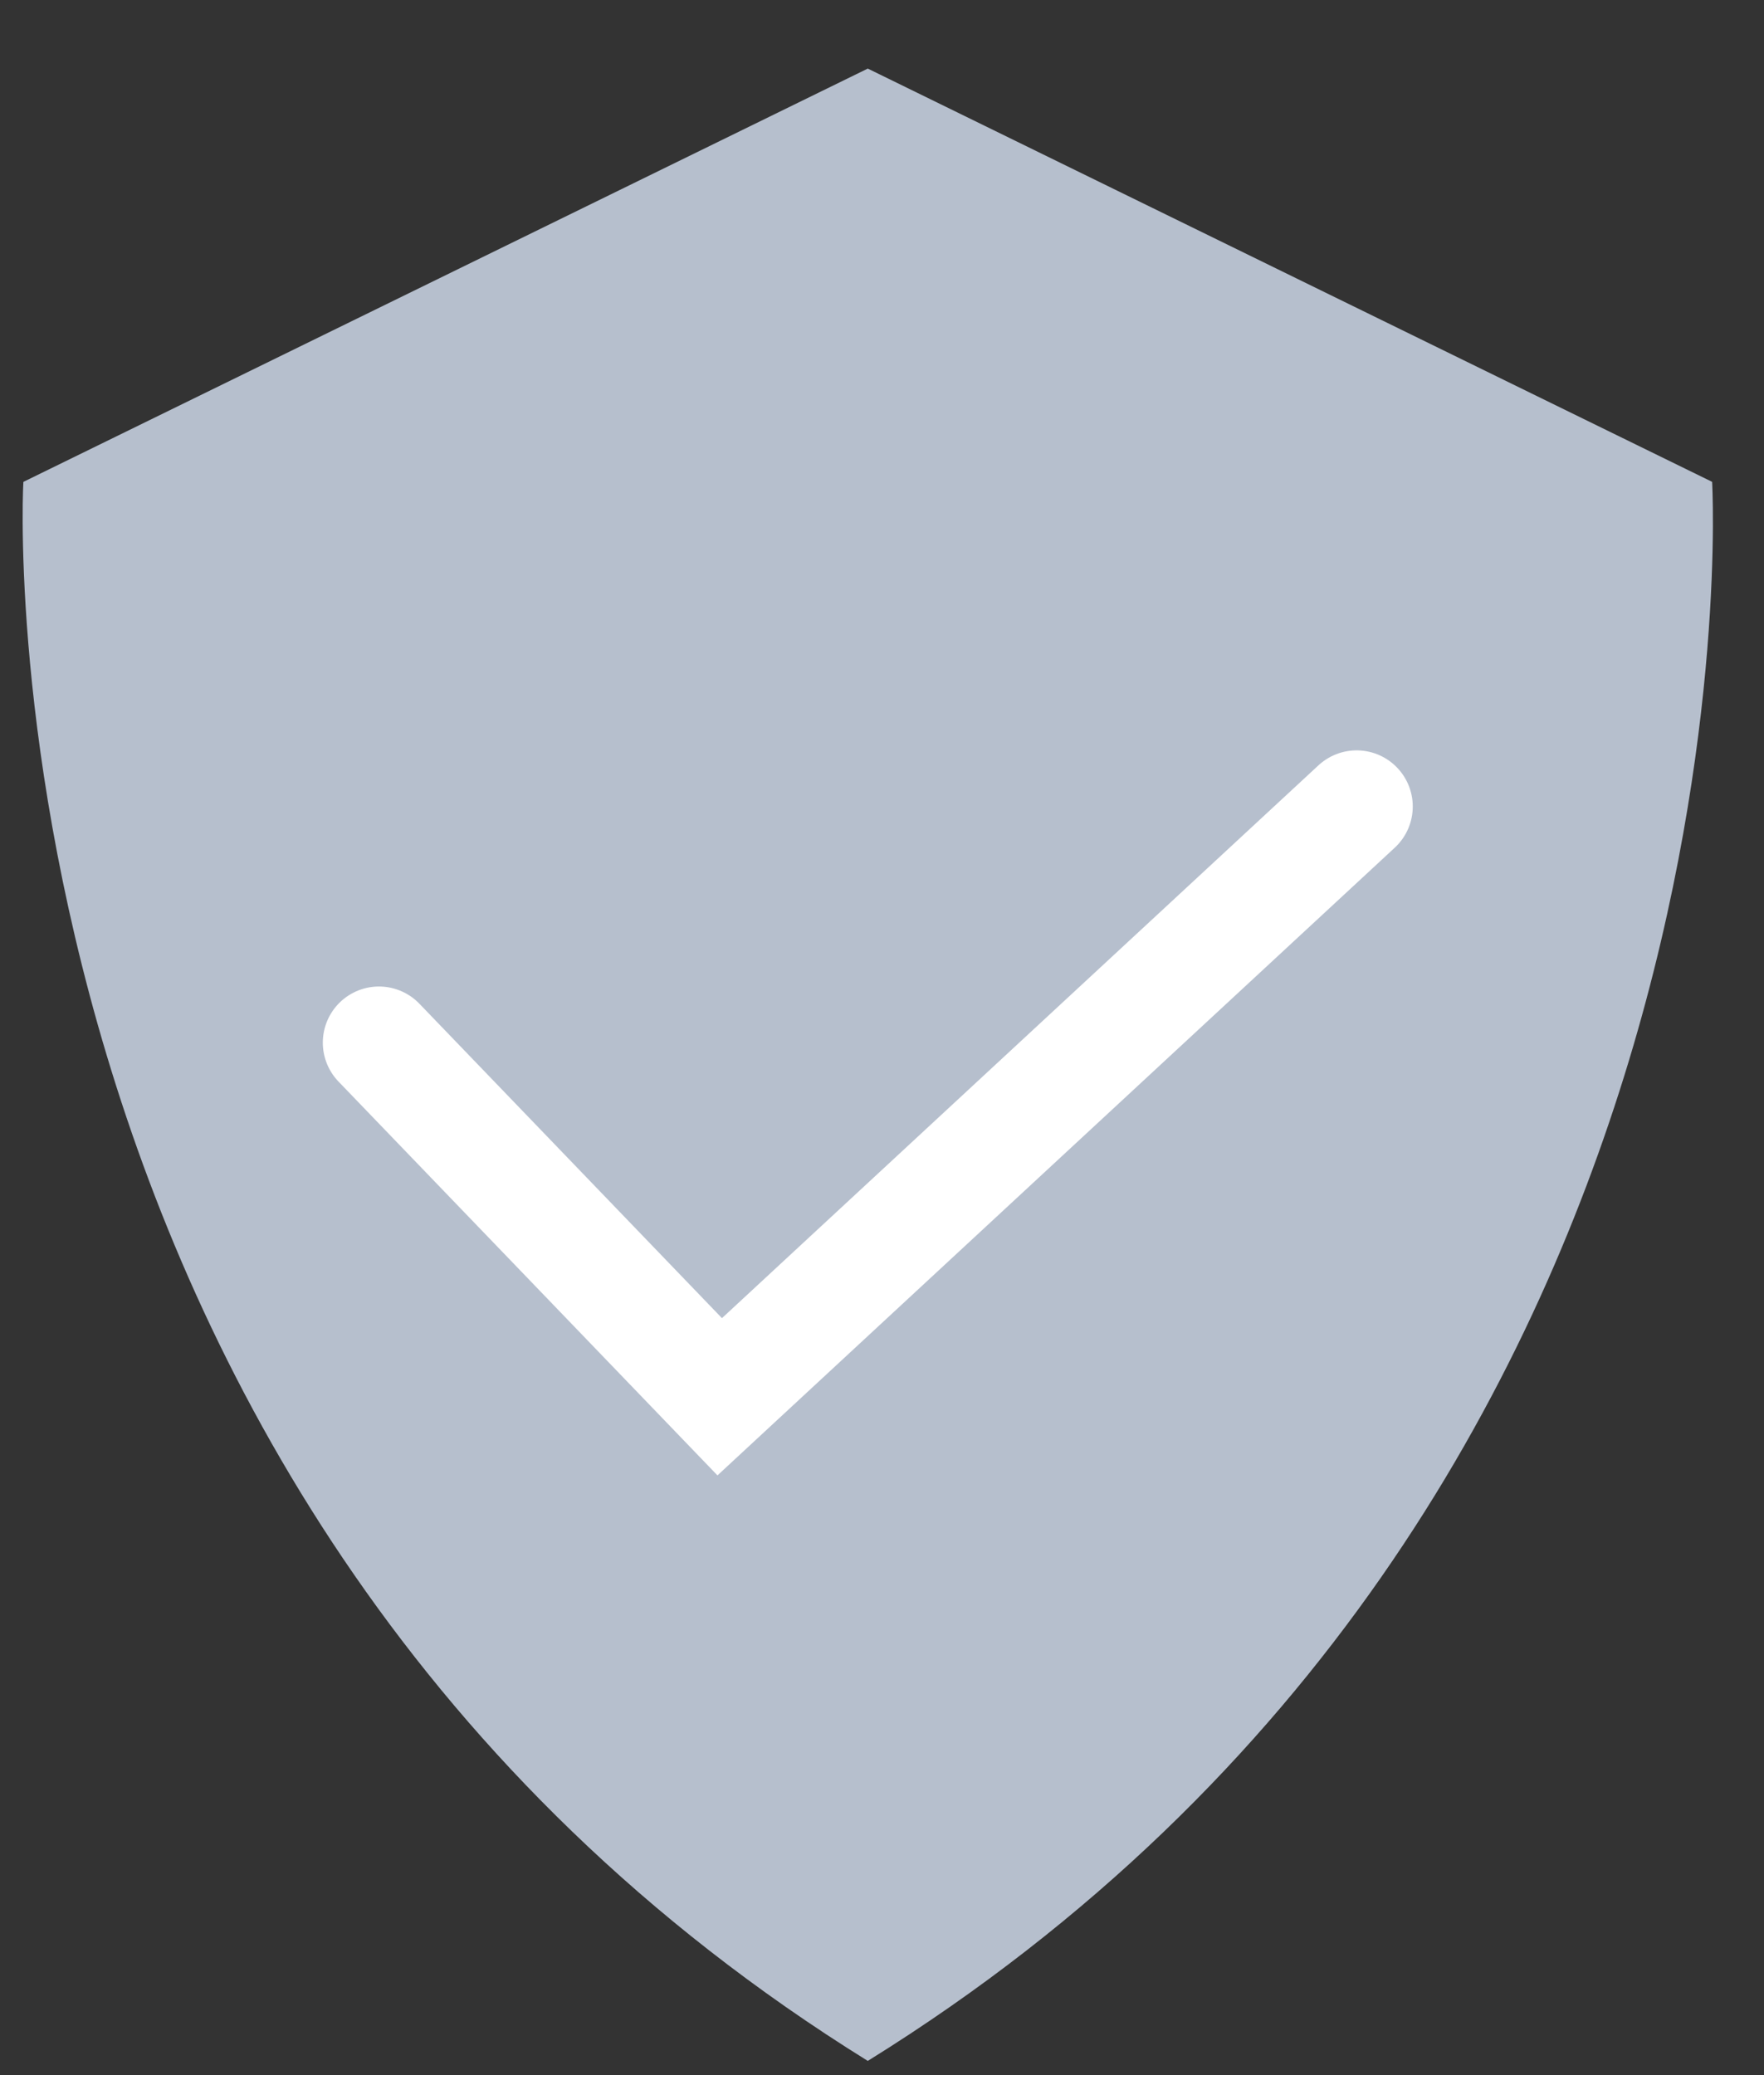 <svg width="17" height="20" viewBox="0 0 17 20" fill="none" xmlns="http://www.w3.org/2000/svg">
<rect x="0" y="0" width="17" height="20" fill="#333333" stroke="none"/>
<path d="M8.363 19.863C17.071 14.458 16.5 4.644 16.5 4.644L8.363 0.661L0.226 4.644C0.226 4.501 -0.345 14.458 8.363 19.863Z" fill="#B6BFCD"/>
<path d="M3.652 10.049L6.936 13.462L13.074 7.773" stroke="white" stroke-width="1.082" stroke-miterlimit="10" stroke-linecap="round"/>
</svg>
